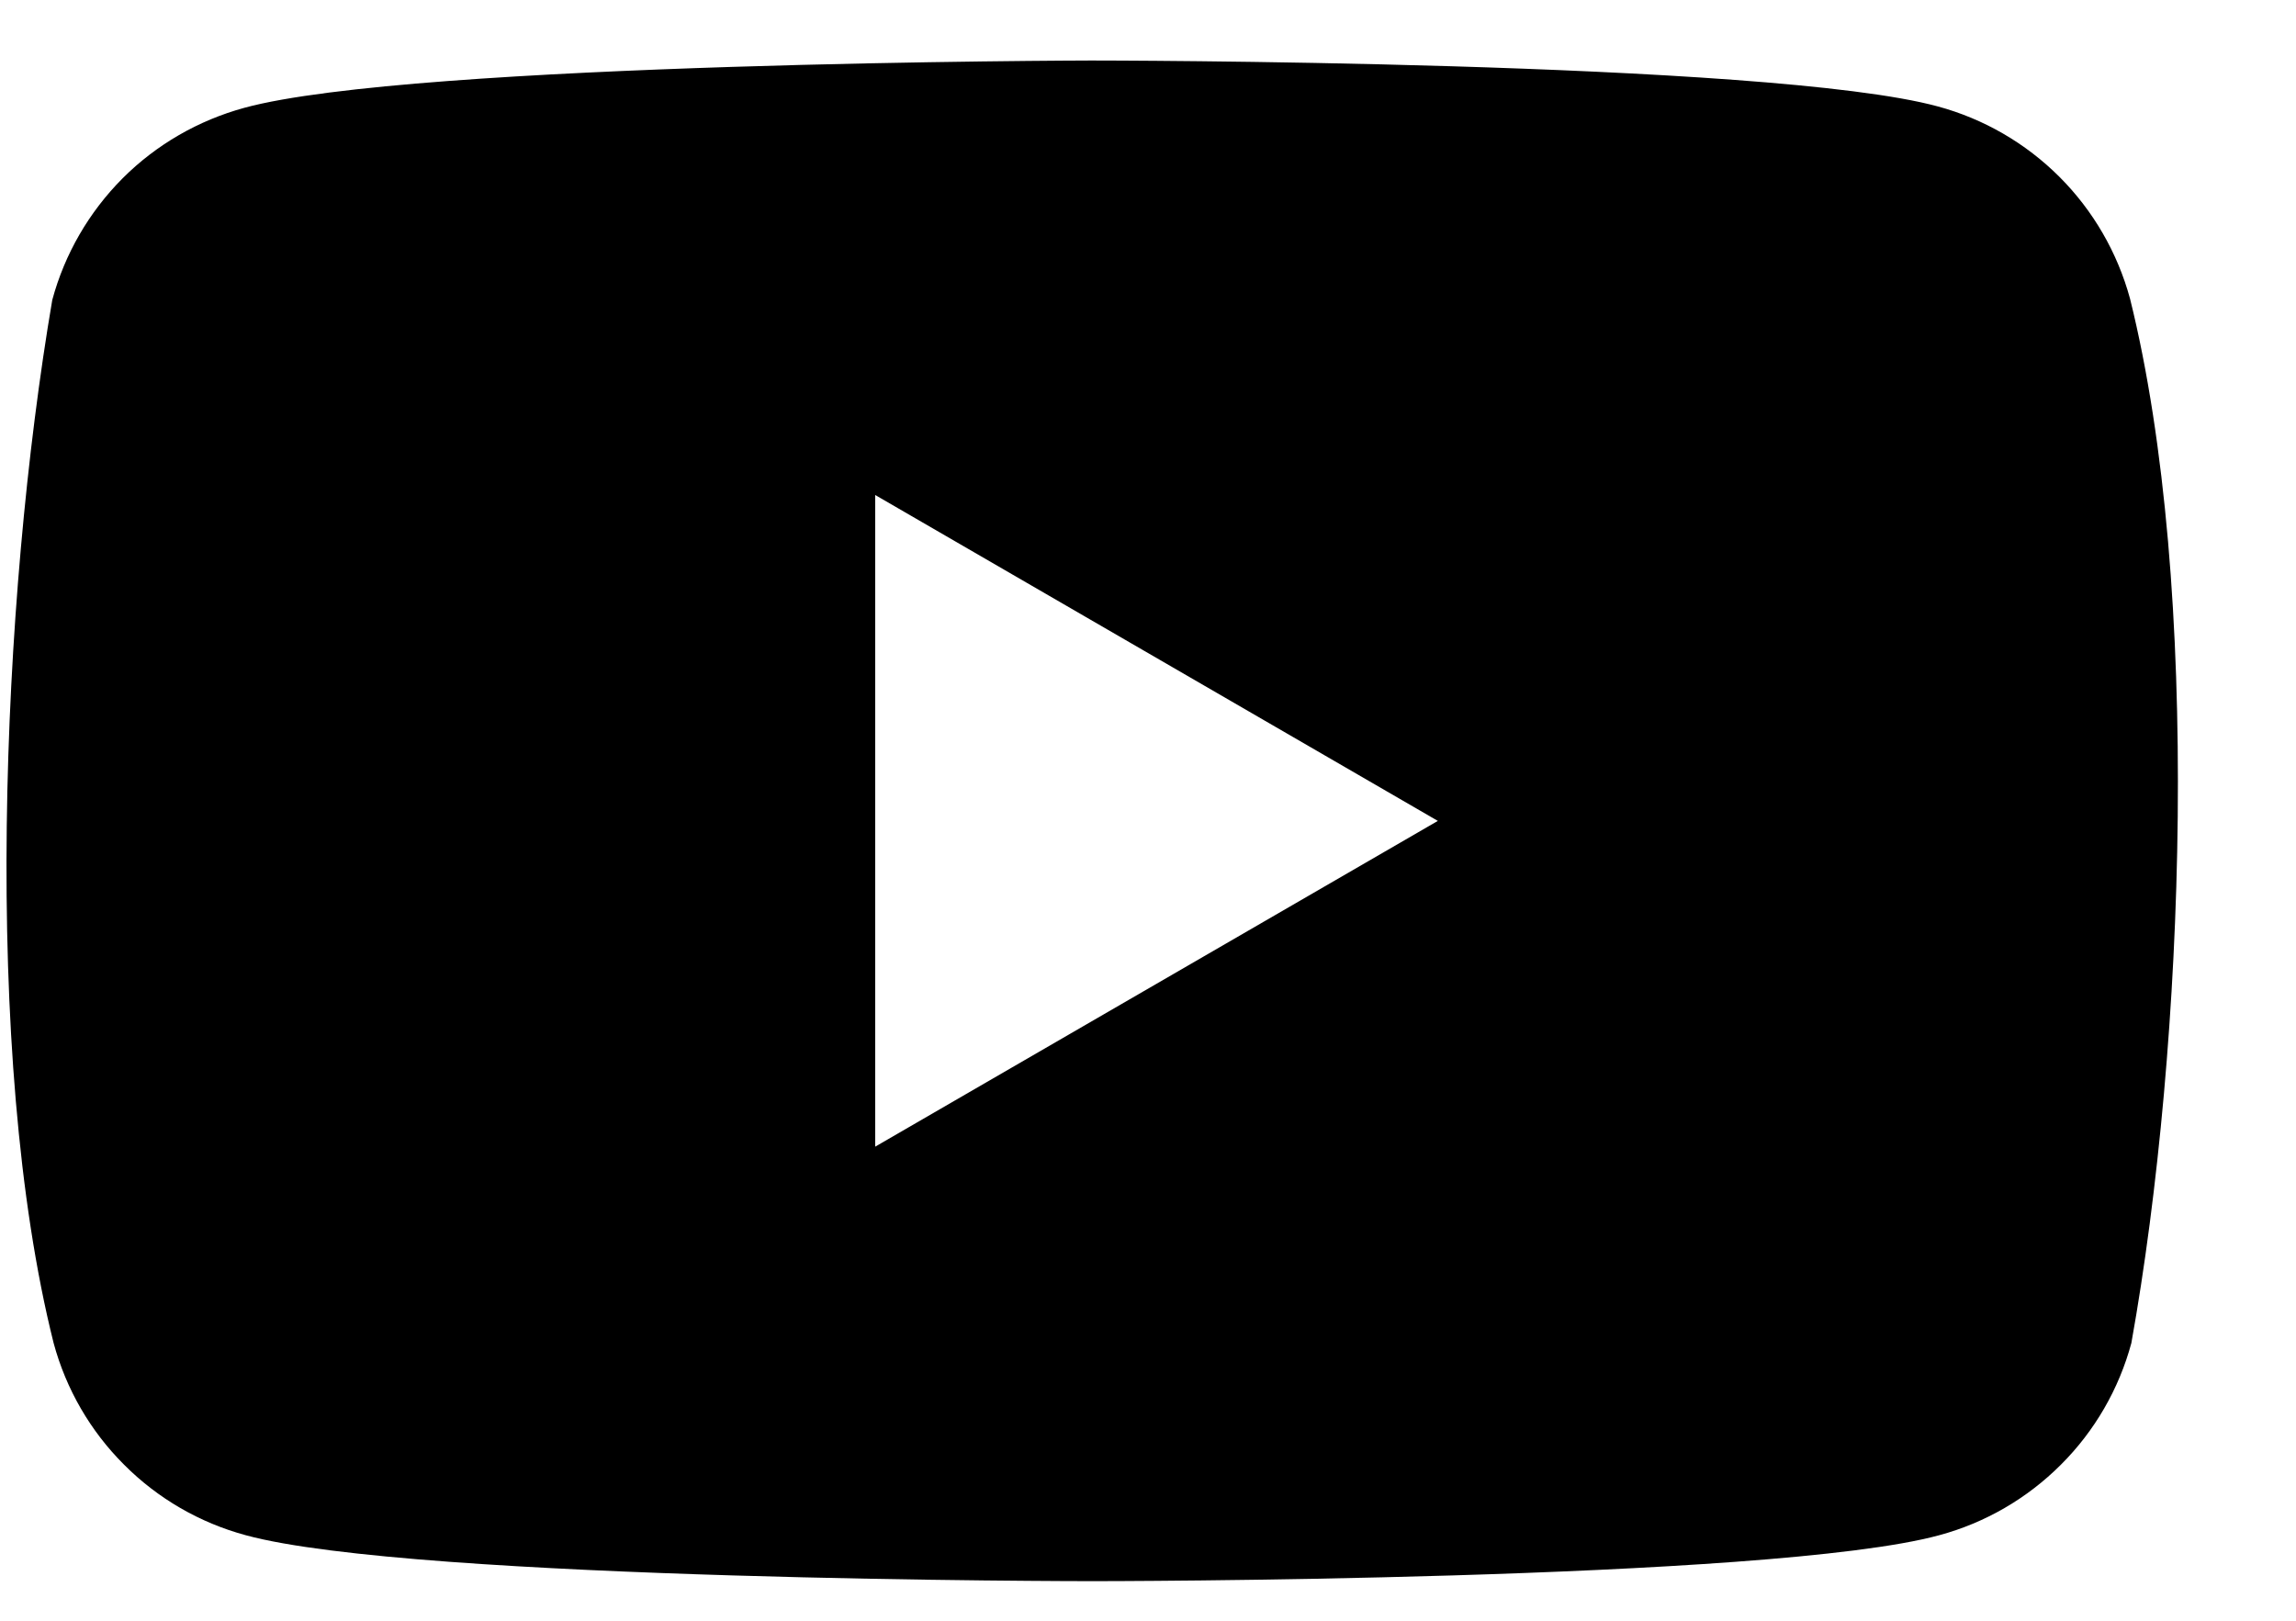 <svg width="17" height="12" viewBox="0 0 17 12" fill="none" xmlns="http://www.w3.org/2000/svg">
<path fill-rule="evenodd" clip-rule="evenodd" d="M15.249 1.31C15.498 1.559 15.678 1.87 15.771 2.211C16.302 4.348 16.179 7.724 15.781 9.944C15.689 10.285 15.509 10.596 15.259 10.845C15.009 11.095 14.699 11.275 14.358 11.367C13.11 11.707 8.089 11.707 8.089 11.707C8.089 11.707 3.067 11.707 1.82 11.367C1.479 11.275 1.168 11.095 0.919 10.845C0.669 10.596 0.489 10.285 0.397 9.944C-0.137 7.816 0.009 4.438 0.387 2.221C0.479 1.88 0.659 1.57 0.908 1.32C1.158 1.07 1.469 0.891 1.81 0.798C3.057 0.458 8.079 0.448 8.079 0.448C8.079 0.448 13.1 0.448 14.348 0.788C14.688 0.88 14.999 1.06 15.249 1.31ZM10.646 6.078L6.48 8.49V3.665L10.646 6.078Z" fill="black"/>
</svg>
